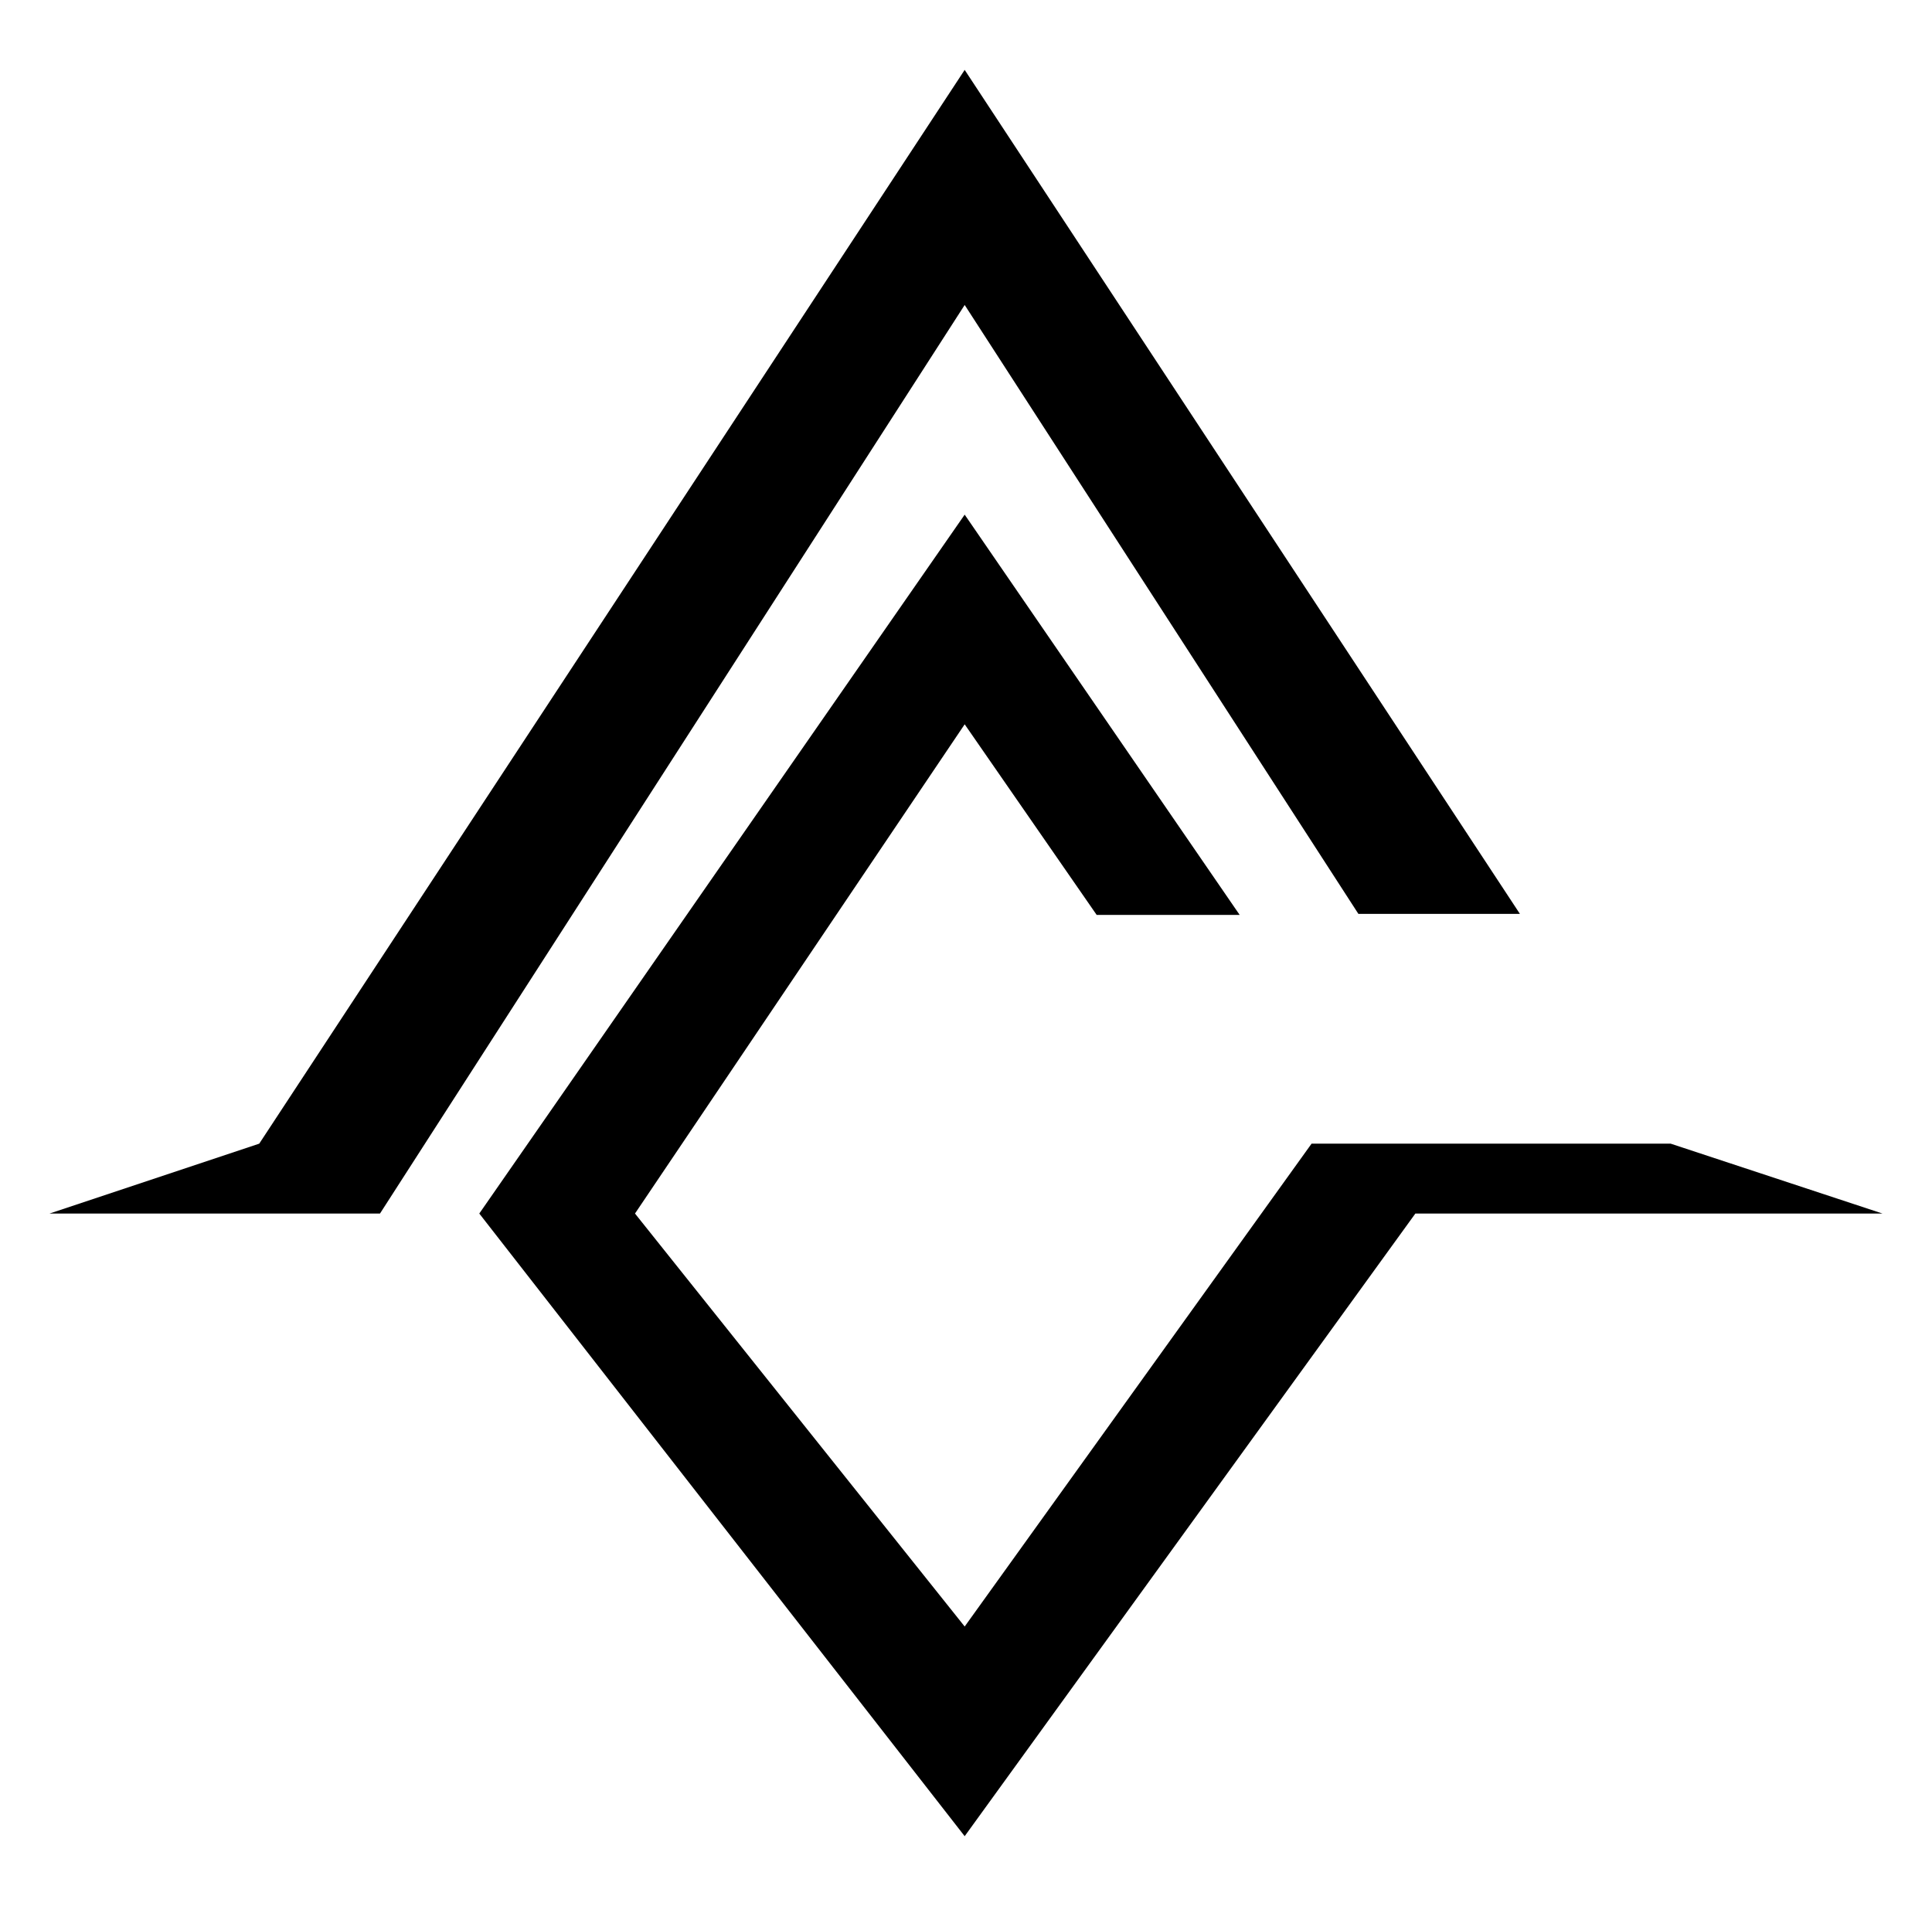 <?xml version="1.0" encoding="utf-8"?>
<!-- Generator: Adobe Illustrator 17.0.0, SVG Export Plug-In . SVG Version: 6.00 Build 0)  -->
<!DOCTYPE svg PUBLIC "-//W3C//DTD SVG 1.1//EN" "http://www.w3.org/Graphics/SVG/1.1/DTD/svg11.dtd">
<svg version="1.1" id="Layer_1" xmlns="http://www.w3.org/2000/svg" xmlns:xlink="http://www.w3.org/1999/xlink" x="0px" y="0px"
	 width="152px" height="150px" viewBox="0 0 152 150" enable-background="new 0 0 152 150" xml:space="preserve">
<polygon points="106.87,71.917 75.896,24 29.896,95.5 3.896,95.5 20.396,90 75.896,5.5 119.578,71.917 "/>
<polygon points="49.958,95.5 75.896,128 103.188,90 131.438,90 148.104,95.5 111.354,95.5 75.896,144.5 37.708,95.5 75.896,40.5 
	97.531,72 86.281,72 75.896,57 "/>
</svg>
